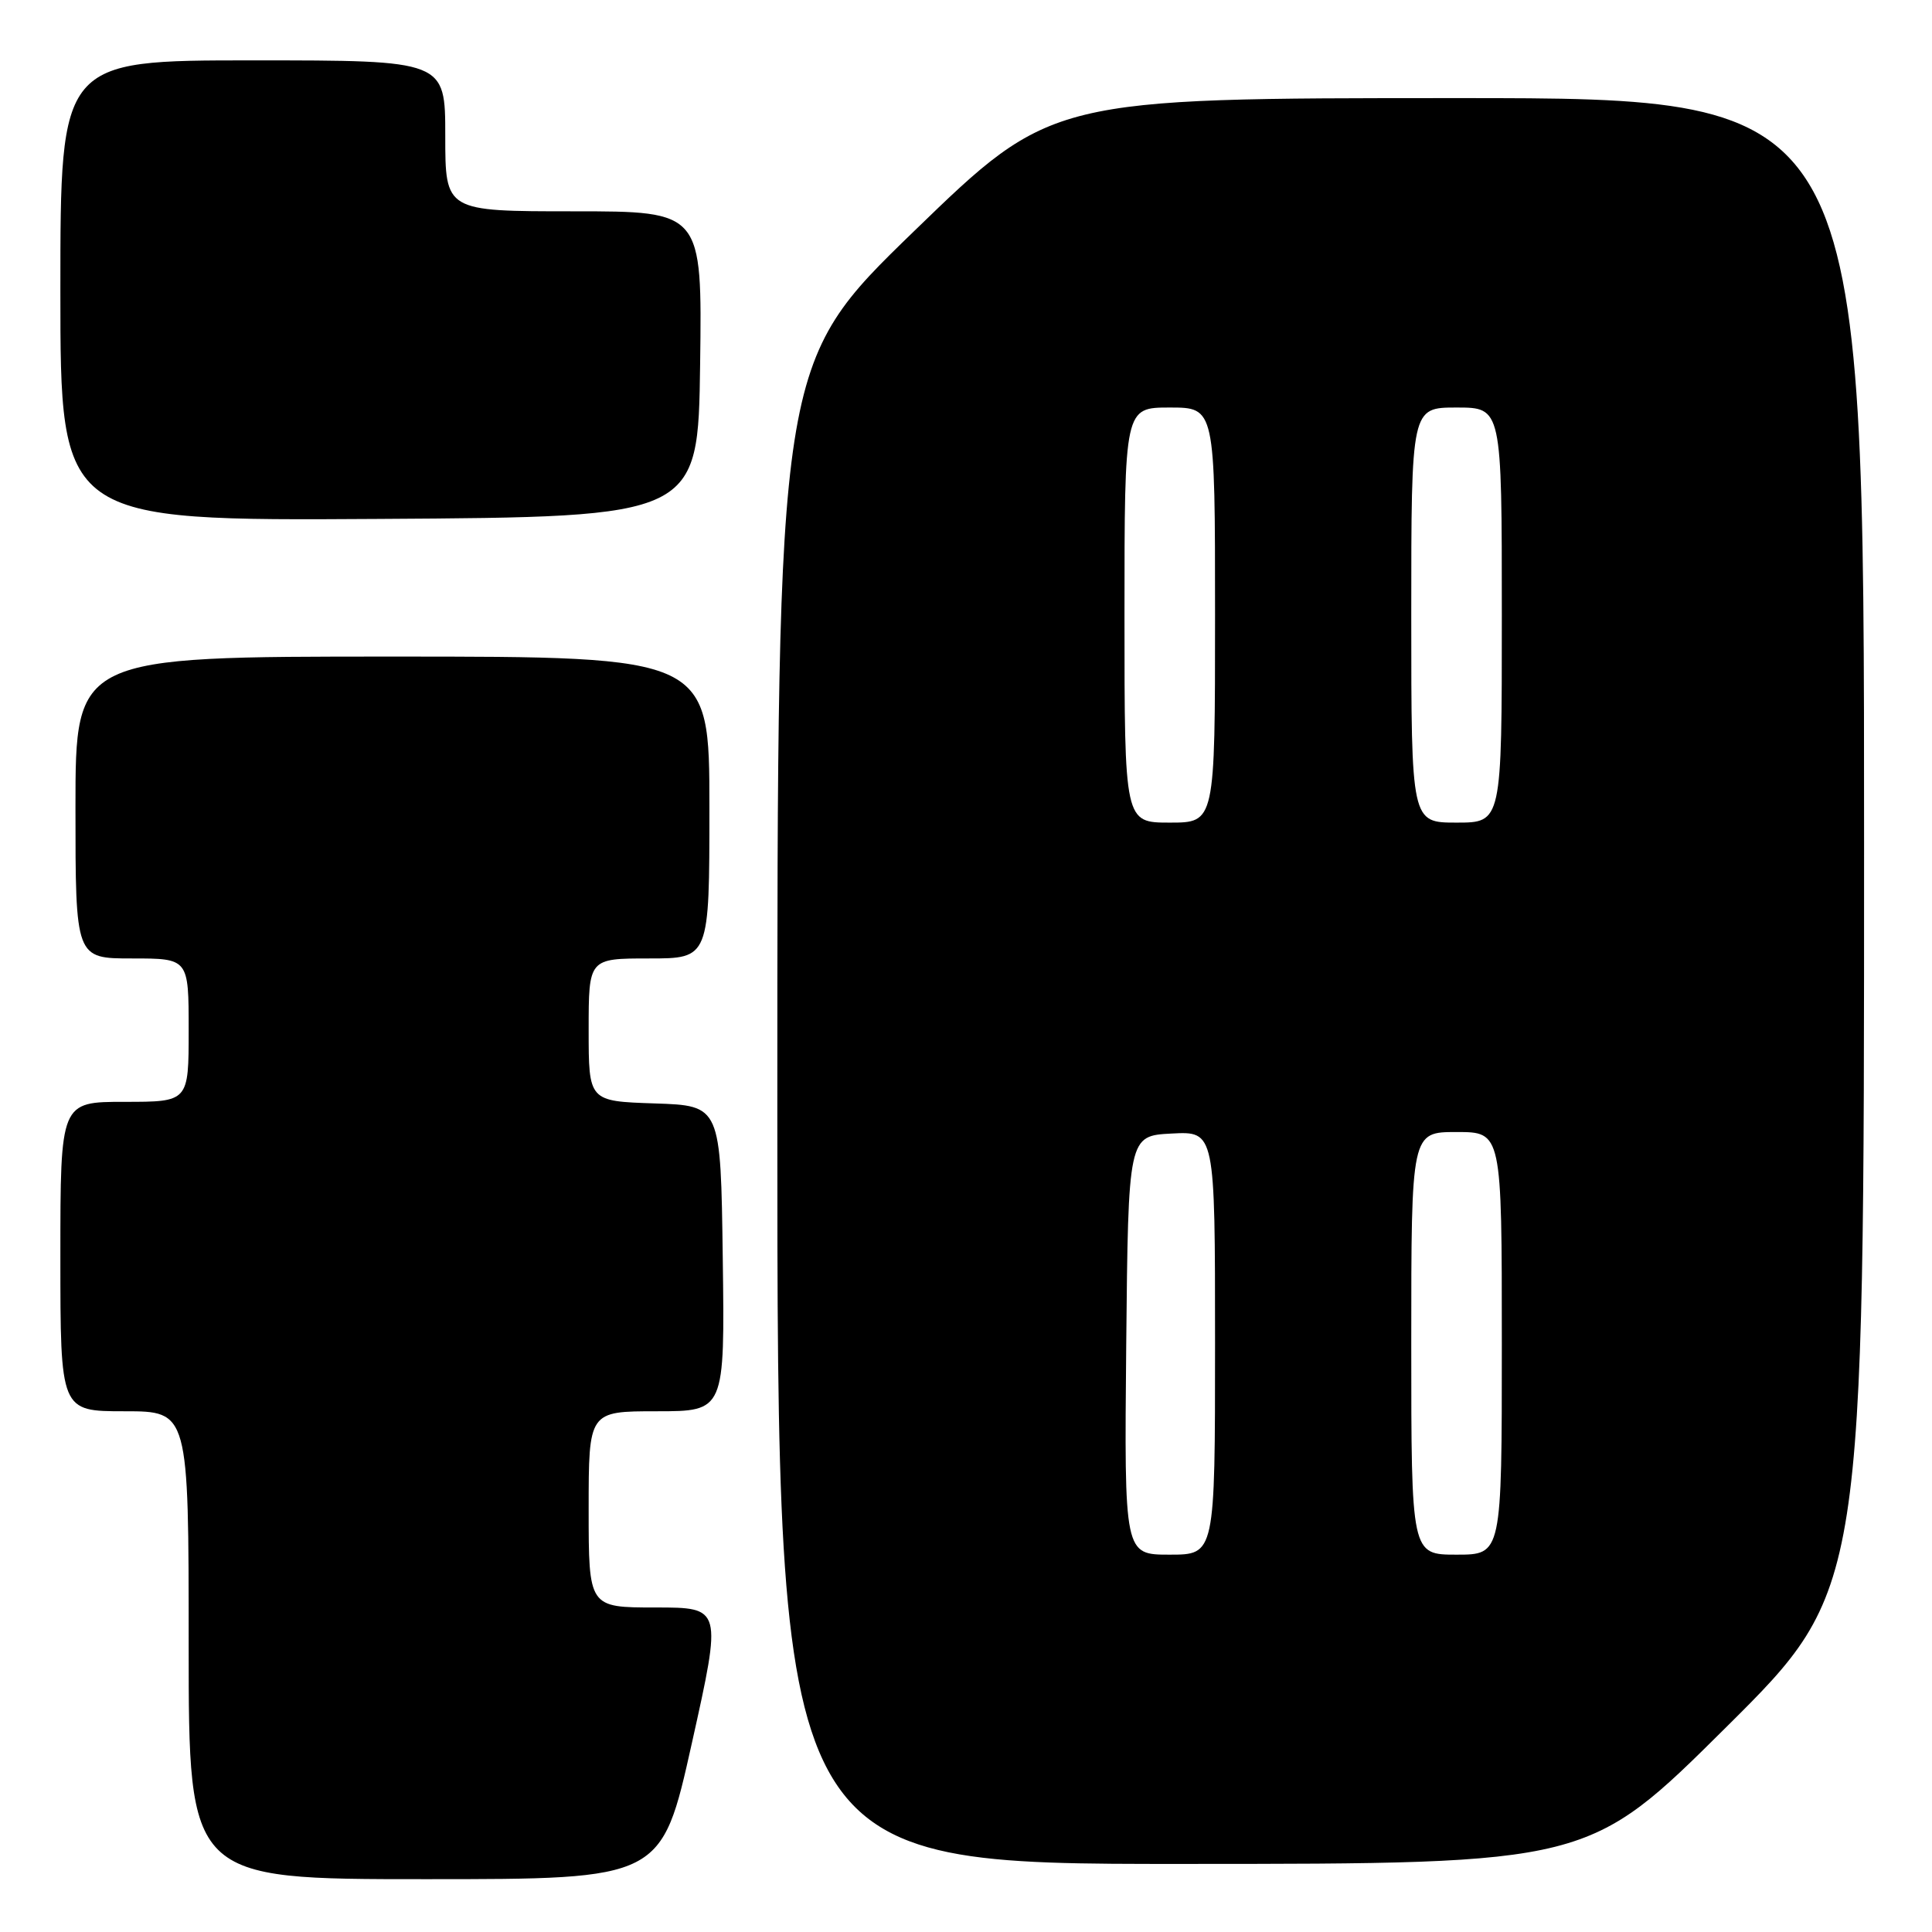 <?xml version="1.0" encoding="UTF-8" standalone="no"?>
<!DOCTYPE svg PUBLIC "-//W3C//DTD SVG 1.1//EN" "http://www.w3.org/Graphics/SVG/1.1/DTD/svg11.dtd" >
<svg xmlns="http://www.w3.org/2000/svg" xmlns:xlink="http://www.w3.org/1999/xlink" version="1.1" viewBox="0 0 256 256">
 <g >
 <path fill="currentColor"
d=" M 91.67 231.00 C 95.68 213.00 95.68 213.00 86.84 213.00 C 78.00 213.00 78.00 213.00 78.00 200.00 C 78.00 187.00 78.00 187.00 87.02 187.00 C 96.04 187.00 96.04 187.00 95.77 166.75 C 95.50 146.50 95.50 146.50 86.75 146.21 C 78.00 145.92 78.00 145.92 78.00 136.46 C 78.00 127.00 78.00 127.00 86.00 127.00 C 94.00 127.00 94.00 127.00 94.00 107.00 C 94.00 87.00 94.00 87.00 52.00 87.00 C 10.00 87.00 10.00 87.00 10.00 107.00 C 10.00 127.00 10.00 127.00 17.50 127.00 C 25.00 127.00 25.00 127.00 25.00 136.50 C 25.00 146.00 25.00 146.00 16.50 146.00 C 8.00 146.00 8.00 146.00 8.00 166.50 C 8.00 187.00 8.00 187.00 16.50 187.00 C 25.00 187.00 25.00 187.00 25.00 218.00 C 25.00 249.00 25.00 249.00 56.33 249.00 C 87.66 249.00 87.66 249.00 91.67 231.00 Z  M 228.75 228.84 C 247.00 210.71 247.00 210.71 247.00 111.86 C 247.00 13.00 247.00 13.00 193.16 13.00 C 139.32 13.00 139.32 13.00 121.16 30.59 C 103.00 48.18 103.00 48.18 103.00 147.59 C 103.00 247.00 103.00 247.00 156.75 246.98 C 210.50 246.97 210.50 246.97 228.75 228.84 Z  M 92.77 48.25 C 93.04 28.00 93.04 28.00 76.02 28.00 C 59.00 28.00 59.00 28.00 59.00 18.00 C 59.00 8.00 59.00 8.00 33.50 8.00 C 8.00 8.00 8.00 8.00 8.00 38.51 C 8.00 69.02 8.00 69.02 50.25 68.76 C 92.50 68.50 92.50 68.50 92.77 48.25 Z  M 149.23 178.25 C 149.50 150.50 149.50 150.50 155.25 150.20 C 161.00 149.90 161.00 149.90 161.00 177.95 C 161.00 206.00 161.00 206.00 154.98 206.00 C 148.97 206.00 148.97 206.00 149.23 178.25 Z  M 187.00 178.00 C 187.00 150.00 187.00 150.00 193.00 150.00 C 199.00 150.00 199.00 150.00 199.00 178.00 C 199.00 206.00 199.00 206.00 193.00 206.00 C 187.00 206.00 187.00 206.00 187.00 178.00 Z  M 149.00 81.50 C 149.00 54.00 149.00 54.00 155.00 54.00 C 161.00 54.00 161.00 54.00 161.00 81.50 C 161.00 109.00 161.00 109.00 155.00 109.00 C 149.00 109.00 149.00 109.00 149.00 81.50 Z  M 187.00 81.50 C 187.00 54.00 187.00 54.00 193.00 54.00 C 199.00 54.00 199.00 54.00 199.00 81.50 C 199.00 109.00 199.00 109.00 193.00 109.00 C 187.00 109.00 187.00 109.00 187.00 81.50 Z "/>
</g>
</svg>